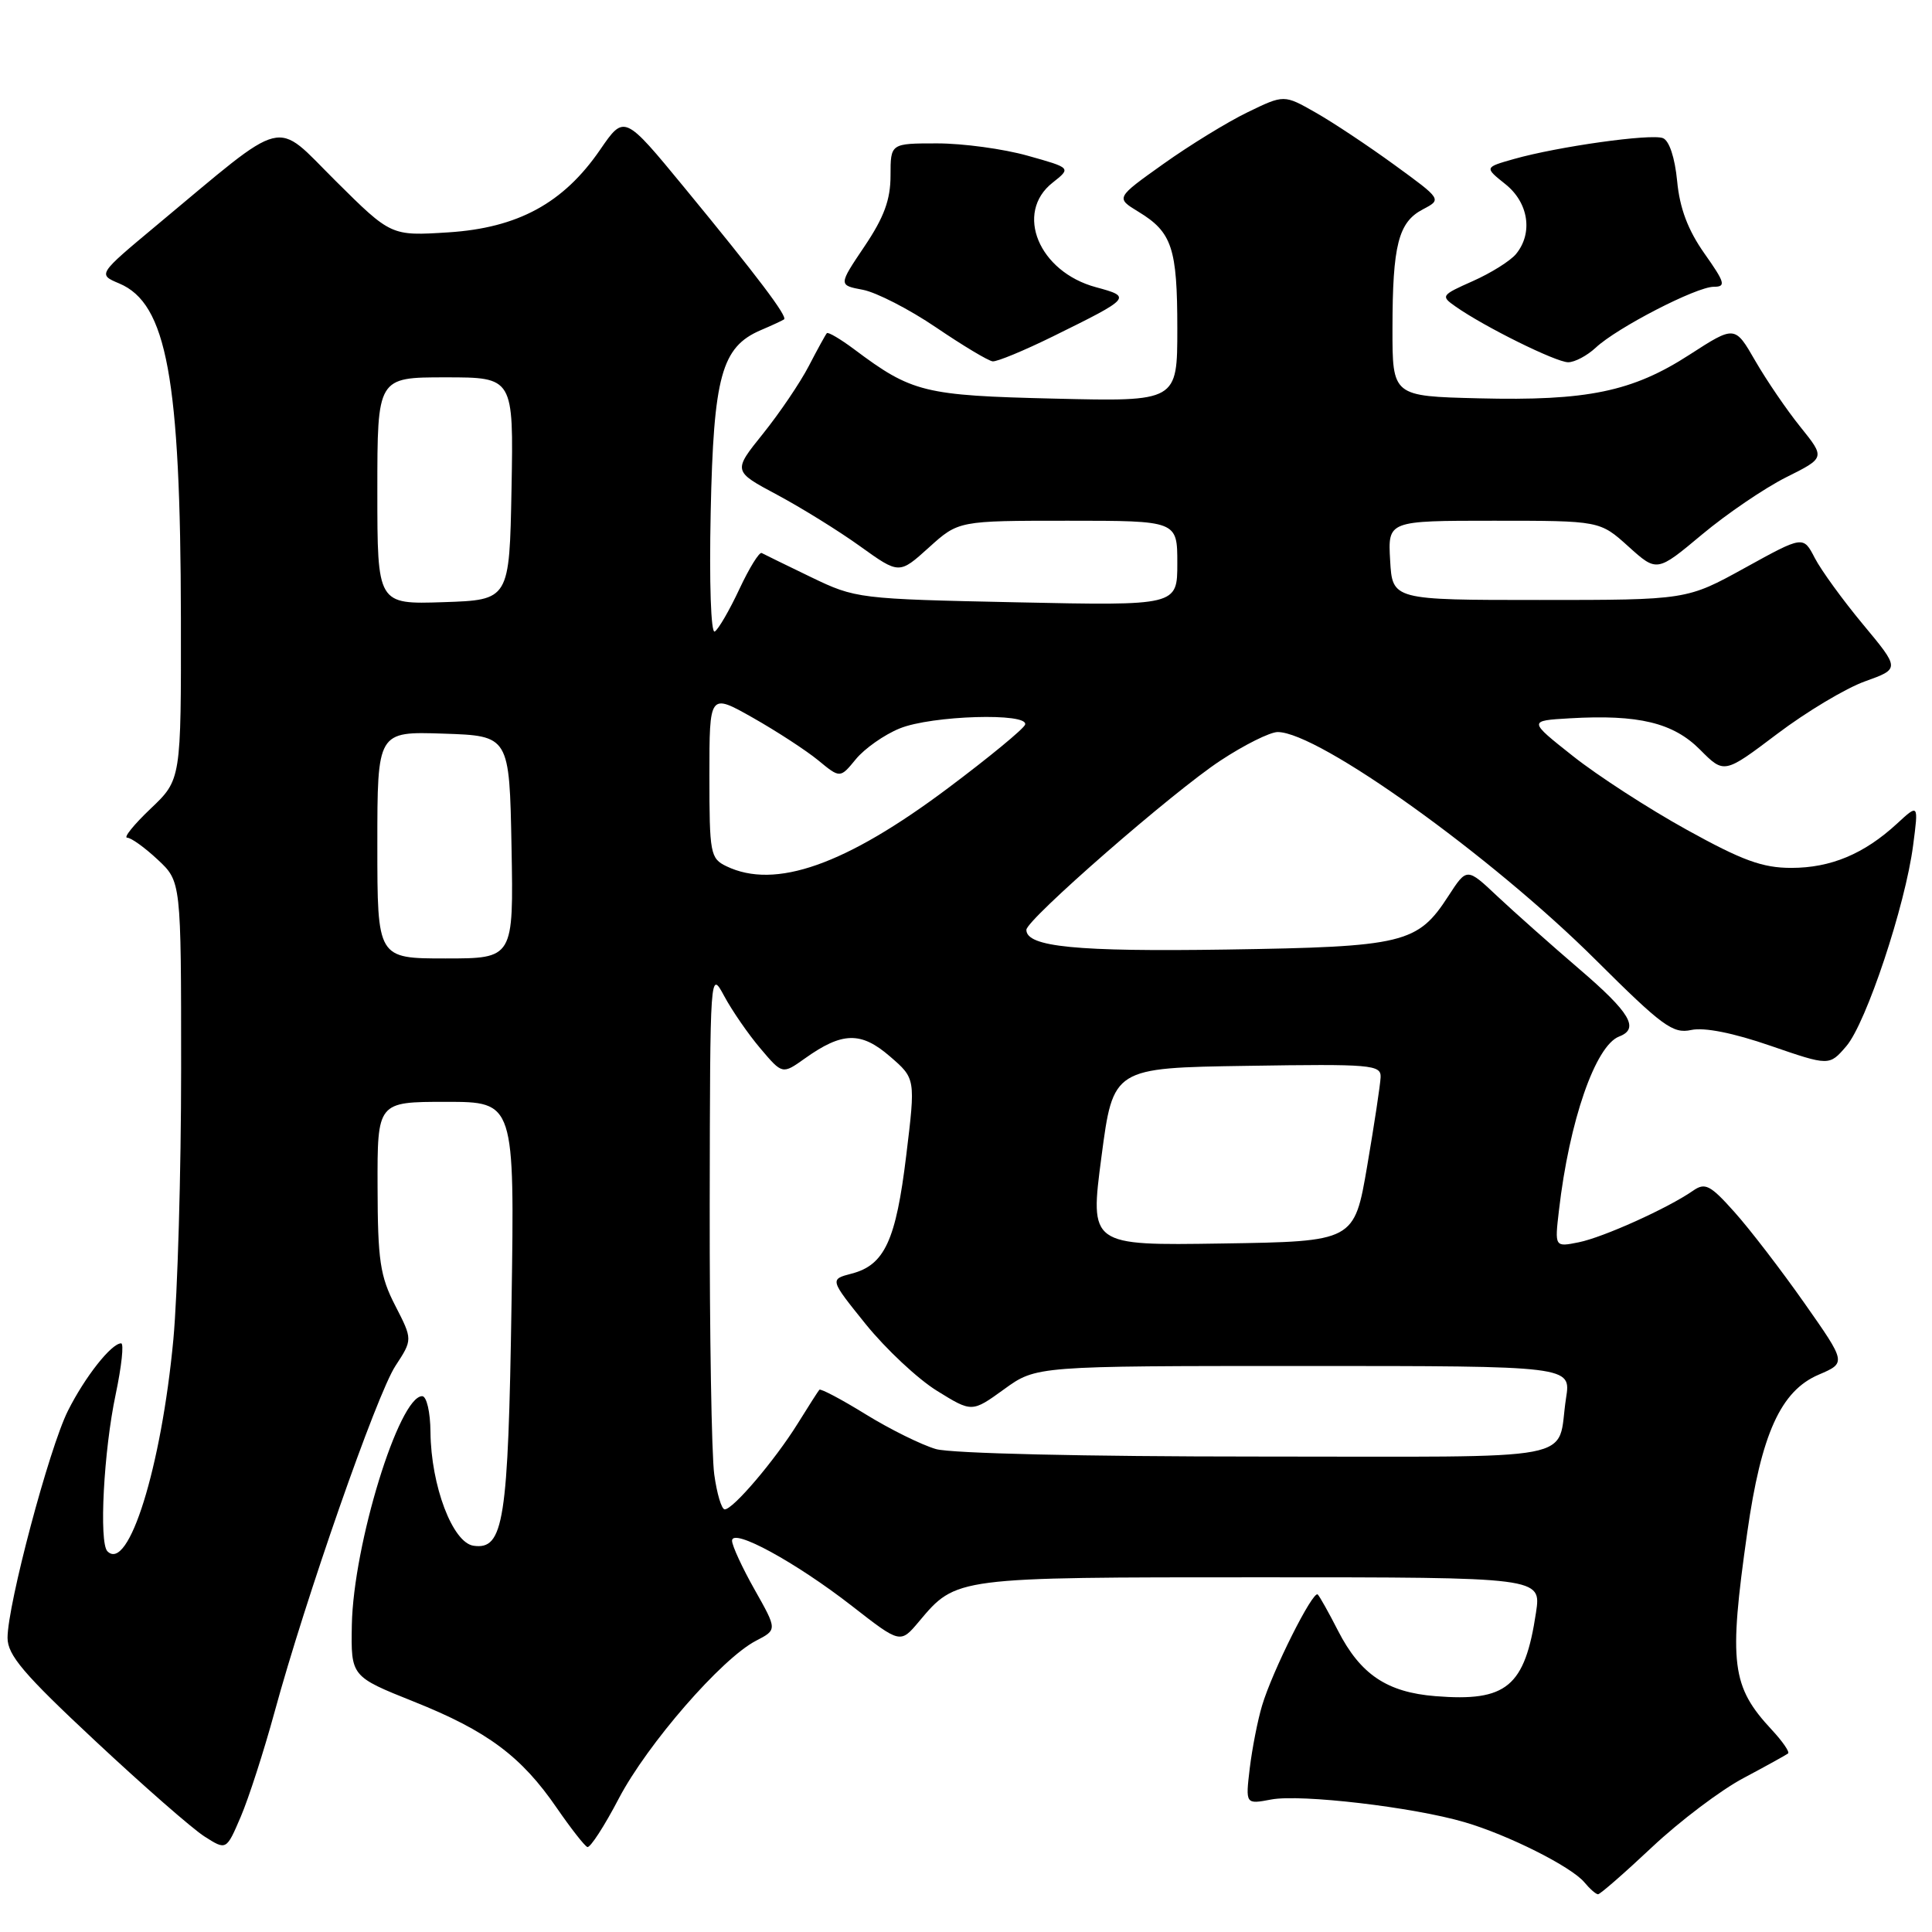<?xml version="1.0" encoding="UTF-8" standalone="no"?>
<!DOCTYPE svg PUBLIC "-//W3C//DTD SVG 1.1//EN" "http://www.w3.org/Graphics/SVG/1.1/DTD/svg11.dtd" >
<svg xmlns="http://www.w3.org/2000/svg" xmlns:xlink="http://www.w3.org/1999/xlink" version="1.1" viewBox="0 0 256 256">
 <g >
 <path fill="currentColor"
d=" M 218.91 244.75 C 222.57 241.31 228.02 237.19 231.03 235.60 C 234.04 234.00 236.69 232.53 236.93 232.34 C 237.16 232.14 236.20 230.75 234.80 229.24 C 229.42 223.47 229.04 220.48 231.52 203.06 C 233.37 190.01 235.96 184.29 240.99 182.15 C 244.65 180.58 244.65 180.58 239.08 172.65 C 236.01 168.28 231.85 162.86 229.83 160.61 C 226.61 157.00 225.93 156.66 224.33 157.78 C 221.01 160.09 212.43 163.96 209.19 164.61 C 206.00 165.25 206.00 165.25 206.57 160.37 C 207.94 148.52 211.40 138.55 214.55 137.34 C 217.27 136.30 216.01 134.18 209.25 128.39 C 205.54 125.21 200.67 120.88 198.43 118.78 C 194.37 114.95 194.37 114.95 191.93 118.71 C 187.84 125.03 186.06 125.46 162.50 125.82 C 142.62 126.12 136.00 125.47 136.00 123.21 C 136.00 121.86 155.44 104.90 161.72 100.78 C 164.87 98.70 168.29 97.00 169.30 97.00 C 174.70 97.00 197.59 113.40 211.44 127.19 C 220.26 135.97 221.67 137.01 224.09 136.48 C 225.82 136.10 229.68 136.87 234.60 138.57 C 242.39 141.25 242.39 141.25 244.65 138.62 C 247.28 135.56 252.47 119.97 253.50 112.00 C 254.22 106.50 254.22 106.50 251.36 109.14 C 247.01 113.15 242.59 115.00 237.36 115.00 C 233.53 115.00 230.86 114.02 223.49 109.94 C 218.46 107.16 211.68 102.77 208.43 100.19 C 202.50 95.50 202.50 95.50 208.00 95.18 C 217.11 94.65 221.71 95.76 225.27 99.34 C 228.46 102.55 228.46 102.55 235.48 97.25 C 239.34 94.33 244.58 91.19 247.13 90.28 C 251.75 88.62 251.75 88.62 246.87 82.75 C 244.19 79.53 241.31 75.56 240.47 73.94 C 238.94 70.98 238.94 70.98 231.22 75.24 C 223.50 79.50 223.50 79.50 204.00 79.50 C 184.50 79.50 184.50 79.50 184.20 74.25 C 183.90 69.00 183.90 69.00 197.94 69.00 C 211.99 69.00 211.99 69.00 215.77 72.41 C 219.55 75.82 219.55 75.82 225.52 70.83 C 228.81 68.08 233.83 64.67 236.68 63.24 C 241.85 60.66 241.85 60.66 238.57 56.58 C 236.76 54.34 234.07 50.39 232.58 47.81 C 229.88 43.12 229.88 43.12 223.87 47.00 C 216.30 51.90 210.30 53.14 195.93 52.78 C 184.50 52.50 184.50 52.50 184.51 43.50 C 184.52 32.48 185.29 29.43 188.54 27.74 C 191.05 26.42 191.05 26.42 184.77 21.85 C 181.32 19.34 176.62 16.21 174.32 14.91 C 170.14 12.53 170.14 12.53 165.32 14.87 C 162.67 16.15 157.65 19.23 154.17 21.71 C 147.83 26.22 147.83 26.22 150.85 28.06 C 155.30 30.76 156.00 32.86 156.00 43.54 C 156.00 53.21 156.00 53.21 139.75 52.82 C 122.44 52.41 120.84 52.02 113.18 46.28 C 111.36 44.92 109.73 43.96 109.56 44.15 C 109.39 44.34 108.31 46.30 107.17 48.50 C 106.03 50.70 103.30 54.73 101.10 57.47 C 97.11 62.43 97.11 62.43 102.97 65.56 C 106.20 67.29 111.16 70.36 113.99 72.40 C 119.15 76.10 119.15 76.10 123.08 72.55 C 127.01 69.00 127.01 69.00 141.50 69.00 C 156.00 69.00 156.00 69.00 156.00 74.63 C 156.00 80.26 156.00 80.26 134.73 79.81 C 113.78 79.37 113.37 79.32 107.48 76.48 C 104.19 74.89 101.24 73.45 100.93 73.28 C 100.62 73.10 99.29 75.24 97.98 78.04 C 96.67 80.84 95.20 83.38 94.71 83.68 C 94.20 83.99 93.97 77.22 94.17 67.86 C 94.55 49.82 95.61 45.98 100.80 43.75 C 102.28 43.12 103.68 42.47 103.89 42.32 C 104.40 41.97 100.38 36.64 90.67 24.84 C 82.72 15.18 82.72 15.18 79.52 19.84 C 74.66 26.92 68.63 30.20 59.40 30.79 C 51.82 31.27 51.82 31.27 44.49 23.99 C 36.18 15.74 38.34 15.21 20.72 29.88 C 12.95 36.36 12.95 36.36 15.80 37.56 C 22.10 40.21 23.92 50.10 23.97 81.90 C 24.00 103.31 24.00 103.31 19.96 107.15 C 17.73 109.27 16.34 111.00 16.85 111.00 C 17.37 111.00 19.19 112.31 20.89 113.90 C 24.00 116.80 24.00 116.80 24.00 141.65 C 24.00 155.32 23.53 171.45 22.97 177.50 C 21.38 194.43 17.03 208.39 14.23 205.55 C 13.10 204.41 13.74 192.23 15.33 184.75 C 16.11 181.04 16.44 178.00 16.05 178.00 C 14.76 178.00 11.25 182.45 9.00 186.94 C 6.52 191.87 1.00 212.64 1.00 217.02 C 1.00 219.31 3.13 221.82 12.60 230.66 C 18.97 236.62 25.50 242.33 27.09 243.34 C 29.99 245.19 29.99 245.19 31.90 240.73 C 32.95 238.28 34.96 232.05 36.37 226.89 C 40.48 211.81 49.91 184.80 52.39 181.00 C 54.68 177.50 54.68 177.50 52.37 173.00 C 50.36 169.10 50.05 167.00 50.03 157.25 C 50.00 146.00 50.00 146.00 59.10 146.00 C 68.19 146.00 68.19 146.00 67.78 172.75 C 67.34 201.61 66.75 205.39 62.75 204.82 C 59.97 204.42 57.11 196.87 57.04 189.75 C 57.02 187.11 56.53 185.00 55.94 185.00 C 52.87 185.00 46.82 204.68 46.62 215.32 C 46.50 222.14 46.50 222.14 54.85 225.48 C 64.57 229.36 69.08 232.72 73.78 239.57 C 75.65 242.28 77.47 244.61 77.83 244.74 C 78.20 244.87 80.08 241.98 82.00 238.30 C 85.79 231.08 95.63 219.76 100.17 217.41 C 102.99 215.95 102.99 215.95 100.00 210.65 C 98.35 207.73 97.00 204.80 97.00 204.15 C 97.00 202.40 105.41 206.98 112.90 212.81 C 119.30 217.80 119.30 217.80 121.77 214.86 C 126.72 208.97 126.52 209.00 167.06 209.00 C 204.23 209.00 204.23 209.00 203.53 213.66 C 202.05 223.51 199.65 225.51 190.21 224.75 C 183.78 224.24 180.26 221.87 177.29 216.07 C 176.08 213.70 174.87 211.54 174.61 211.28 C 173.99 210.66 168.59 221.43 167.23 226.00 C 166.65 227.93 165.92 231.66 165.60 234.29 C 165.03 239.09 165.03 239.09 168.46 238.44 C 172.38 237.71 187.27 239.45 194.07 241.45 C 199.83 243.13 208.22 247.35 209.94 249.42 C 210.66 250.29 211.47 251.00 211.75 251.00 C 212.03 251.00 215.25 248.19 218.91 244.75 Z  M 139.53 44.57 C 149.90 39.46 150.00 39.35 145.23 38.06 C 137.64 36.02 134.40 28.19 139.48 24.20 C 141.95 22.25 141.95 22.25 136.16 20.63 C 132.97 19.73 127.59 19.00 124.18 19.00 C 118.00 19.00 118.00 19.00 118.00 23.26 C 118.00 26.47 117.14 28.80 114.54 32.66 C 111.09 37.79 111.09 37.79 114.34 38.40 C 116.12 38.74 120.49 40.98 124.04 43.39 C 127.59 45.80 130.96 47.82 131.53 47.88 C 132.09 47.95 135.69 46.46 139.53 44.57 Z  M 211.44 46.07 C 214.27 43.42 224.78 38.00 227.08 38.00 C 228.73 38.00 228.58 37.46 225.84 33.58 C 223.66 30.48 222.57 27.60 222.23 23.99 C 221.93 20.88 221.18 18.62 220.34 18.30 C 218.75 17.69 206.43 19.42 200.60 21.07 C 196.69 22.18 196.69 22.18 199.47 24.40 C 202.55 26.85 203.16 30.89 200.88 33.66 C 200.12 34.58 197.54 36.19 195.15 37.25 C 190.95 39.12 190.87 39.22 192.89 40.63 C 196.72 43.32 206.19 48.00 207.79 48.00 C 208.66 48.00 210.30 47.13 211.44 46.07 Z  M 94.64 195.36 C 94.29 192.81 94.02 176.72 94.04 159.61 C 94.09 128.56 94.09 128.51 95.97 132.00 C 97.01 133.93 99.16 137.05 100.76 138.93 C 103.67 142.37 103.67 142.37 106.65 140.25 C 111.60 136.72 114.08 136.66 117.91 139.97 C 121.32 142.91 121.32 142.91 120.08 153.11 C 118.72 164.36 117.21 167.63 112.85 168.76 C 109.93 169.52 109.93 169.52 114.73 175.48 C 117.38 178.75 121.62 182.73 124.17 184.30 C 128.79 187.16 128.79 187.16 133.05 184.08 C 137.30 181.00 137.30 181.00 172.74 181.00 C 208.18 181.00 208.18 181.00 207.51 185.25 C 206.18 193.84 210.62 193.00 166.68 193.00 C 143.73 193.00 126.05 192.59 124.02 192.01 C 122.12 191.46 117.93 189.39 114.72 187.41 C 111.50 185.42 108.73 183.96 108.57 184.15 C 108.40 184.34 107.10 186.38 105.67 188.68 C 102.65 193.52 97.14 200.00 96.03 200.00 C 95.61 200.00 94.99 197.91 94.64 195.36 Z  M 145.95 153.27 C 147.50 141.50 147.50 141.50 165.25 141.23 C 181.70 140.97 183.00 141.08 182.94 142.73 C 182.90 143.70 182.10 149.00 181.16 154.50 C 179.45 164.50 179.45 164.50 161.92 164.77 C 144.40 165.04 144.40 165.04 145.95 153.27 Z  M 50.00 111.96 C 50.00 96.92 50.00 96.92 58.75 97.21 C 67.50 97.50 67.50 97.50 67.78 112.25 C 68.05 127.00 68.05 127.00 59.03 127.00 C 50.00 127.00 50.00 127.00 50.00 111.96 Z  M 96.25 114.78 C 94.12 113.75 94.00 113.11 94.00 102.77 C 94.00 91.85 94.00 91.85 99.75 95.10 C 102.91 96.89 106.81 99.43 108.41 100.74 C 111.32 103.14 111.32 103.14 113.41 100.59 C 114.56 99.19 117.17 97.35 119.22 96.52 C 123.43 94.80 136.36 94.41 135.83 96.02 C 135.64 96.58 131.05 100.36 125.63 104.42 C 112.04 114.61 102.72 117.90 96.25 114.78 Z  M 50.00 65.04 C 50.00 50.00 50.00 50.00 59.03 50.00 C 68.05 50.00 68.05 50.00 67.78 64.75 C 67.50 79.50 67.50 79.50 58.75 79.79 C 50.00 80.08 50.00 80.08 50.00 65.04 Z "/>
</g>
</svg>